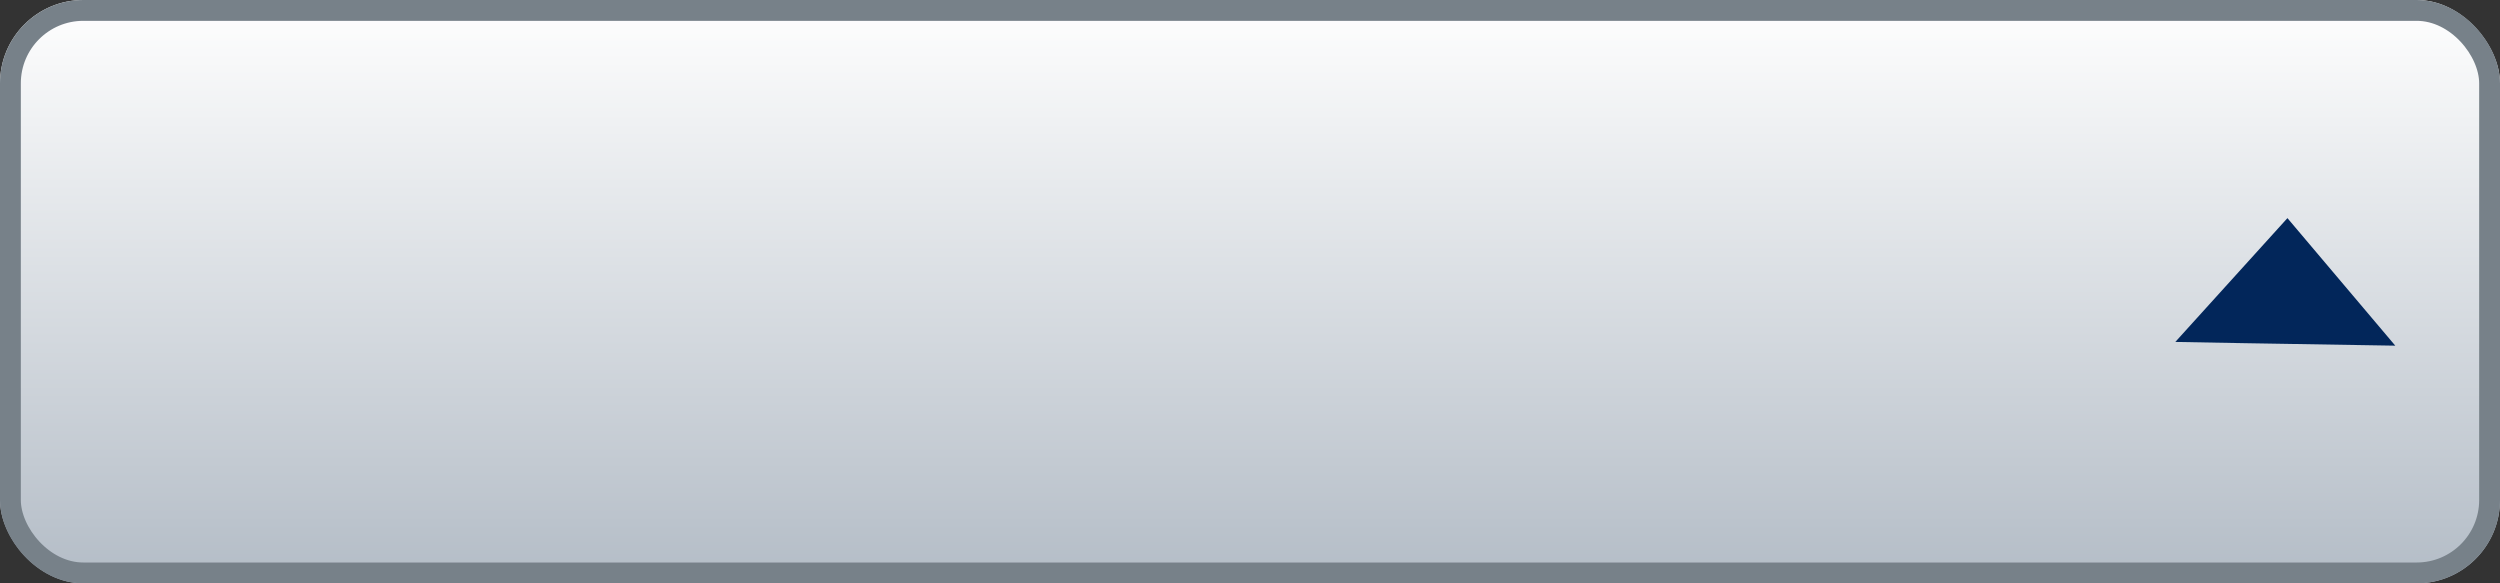 <svg xmlns="http://www.w3.org/2000/svg" xmlns:xlink="http://www.w3.org/1999/xlink" viewBox="-2527 -7544 120 28">
  <rect x="-2527" y="-7544" width="120" height="28" fill="#333333" stroke="none"/>
  <defs>
    <style>
      .cls-1 {
        stroke: #778189;
        fill: url(#linear-gradient);
      }

      .cls-2 {
        fill: #02265a;
      }

      .cls-3 {
        stroke: none;
      }

      .cls-4 {
        fill: none;
      }
    </style>
    <linearGradient id="linear-gradient" x2="0" y2="1" gradientUnits="objectBoundingBox">
      <stop offset="0" stop-color="#fff"/>
      <stop offset="1" stop-color="#b3bcc6"/>
    </linearGradient>
  </defs>
  <g id="Group_4516" data-name="Group 4516" transform="translate(-2583 -7668)">
    <g id="Rectangle_3911" data-name="Rectangle 3911" class="cls-1" transform="translate(56 124)">
      <rect class="cls-3" width="120" height="28" rx="4"/>
      <rect class="cls-4" x="0.5" y="0.5" width="119" height="27" rx="3.5"/>
    </g>
    <path id="Path_1277" data-name="Path 1277" class="cls-2" d="M7.9.429l.533,8-8-.533L5.545,2.779Z" transform="matrix(-0.695, -0.719, 0.719, -0.695, 165.597, 146.391)"/>
  </g>
</svg>
